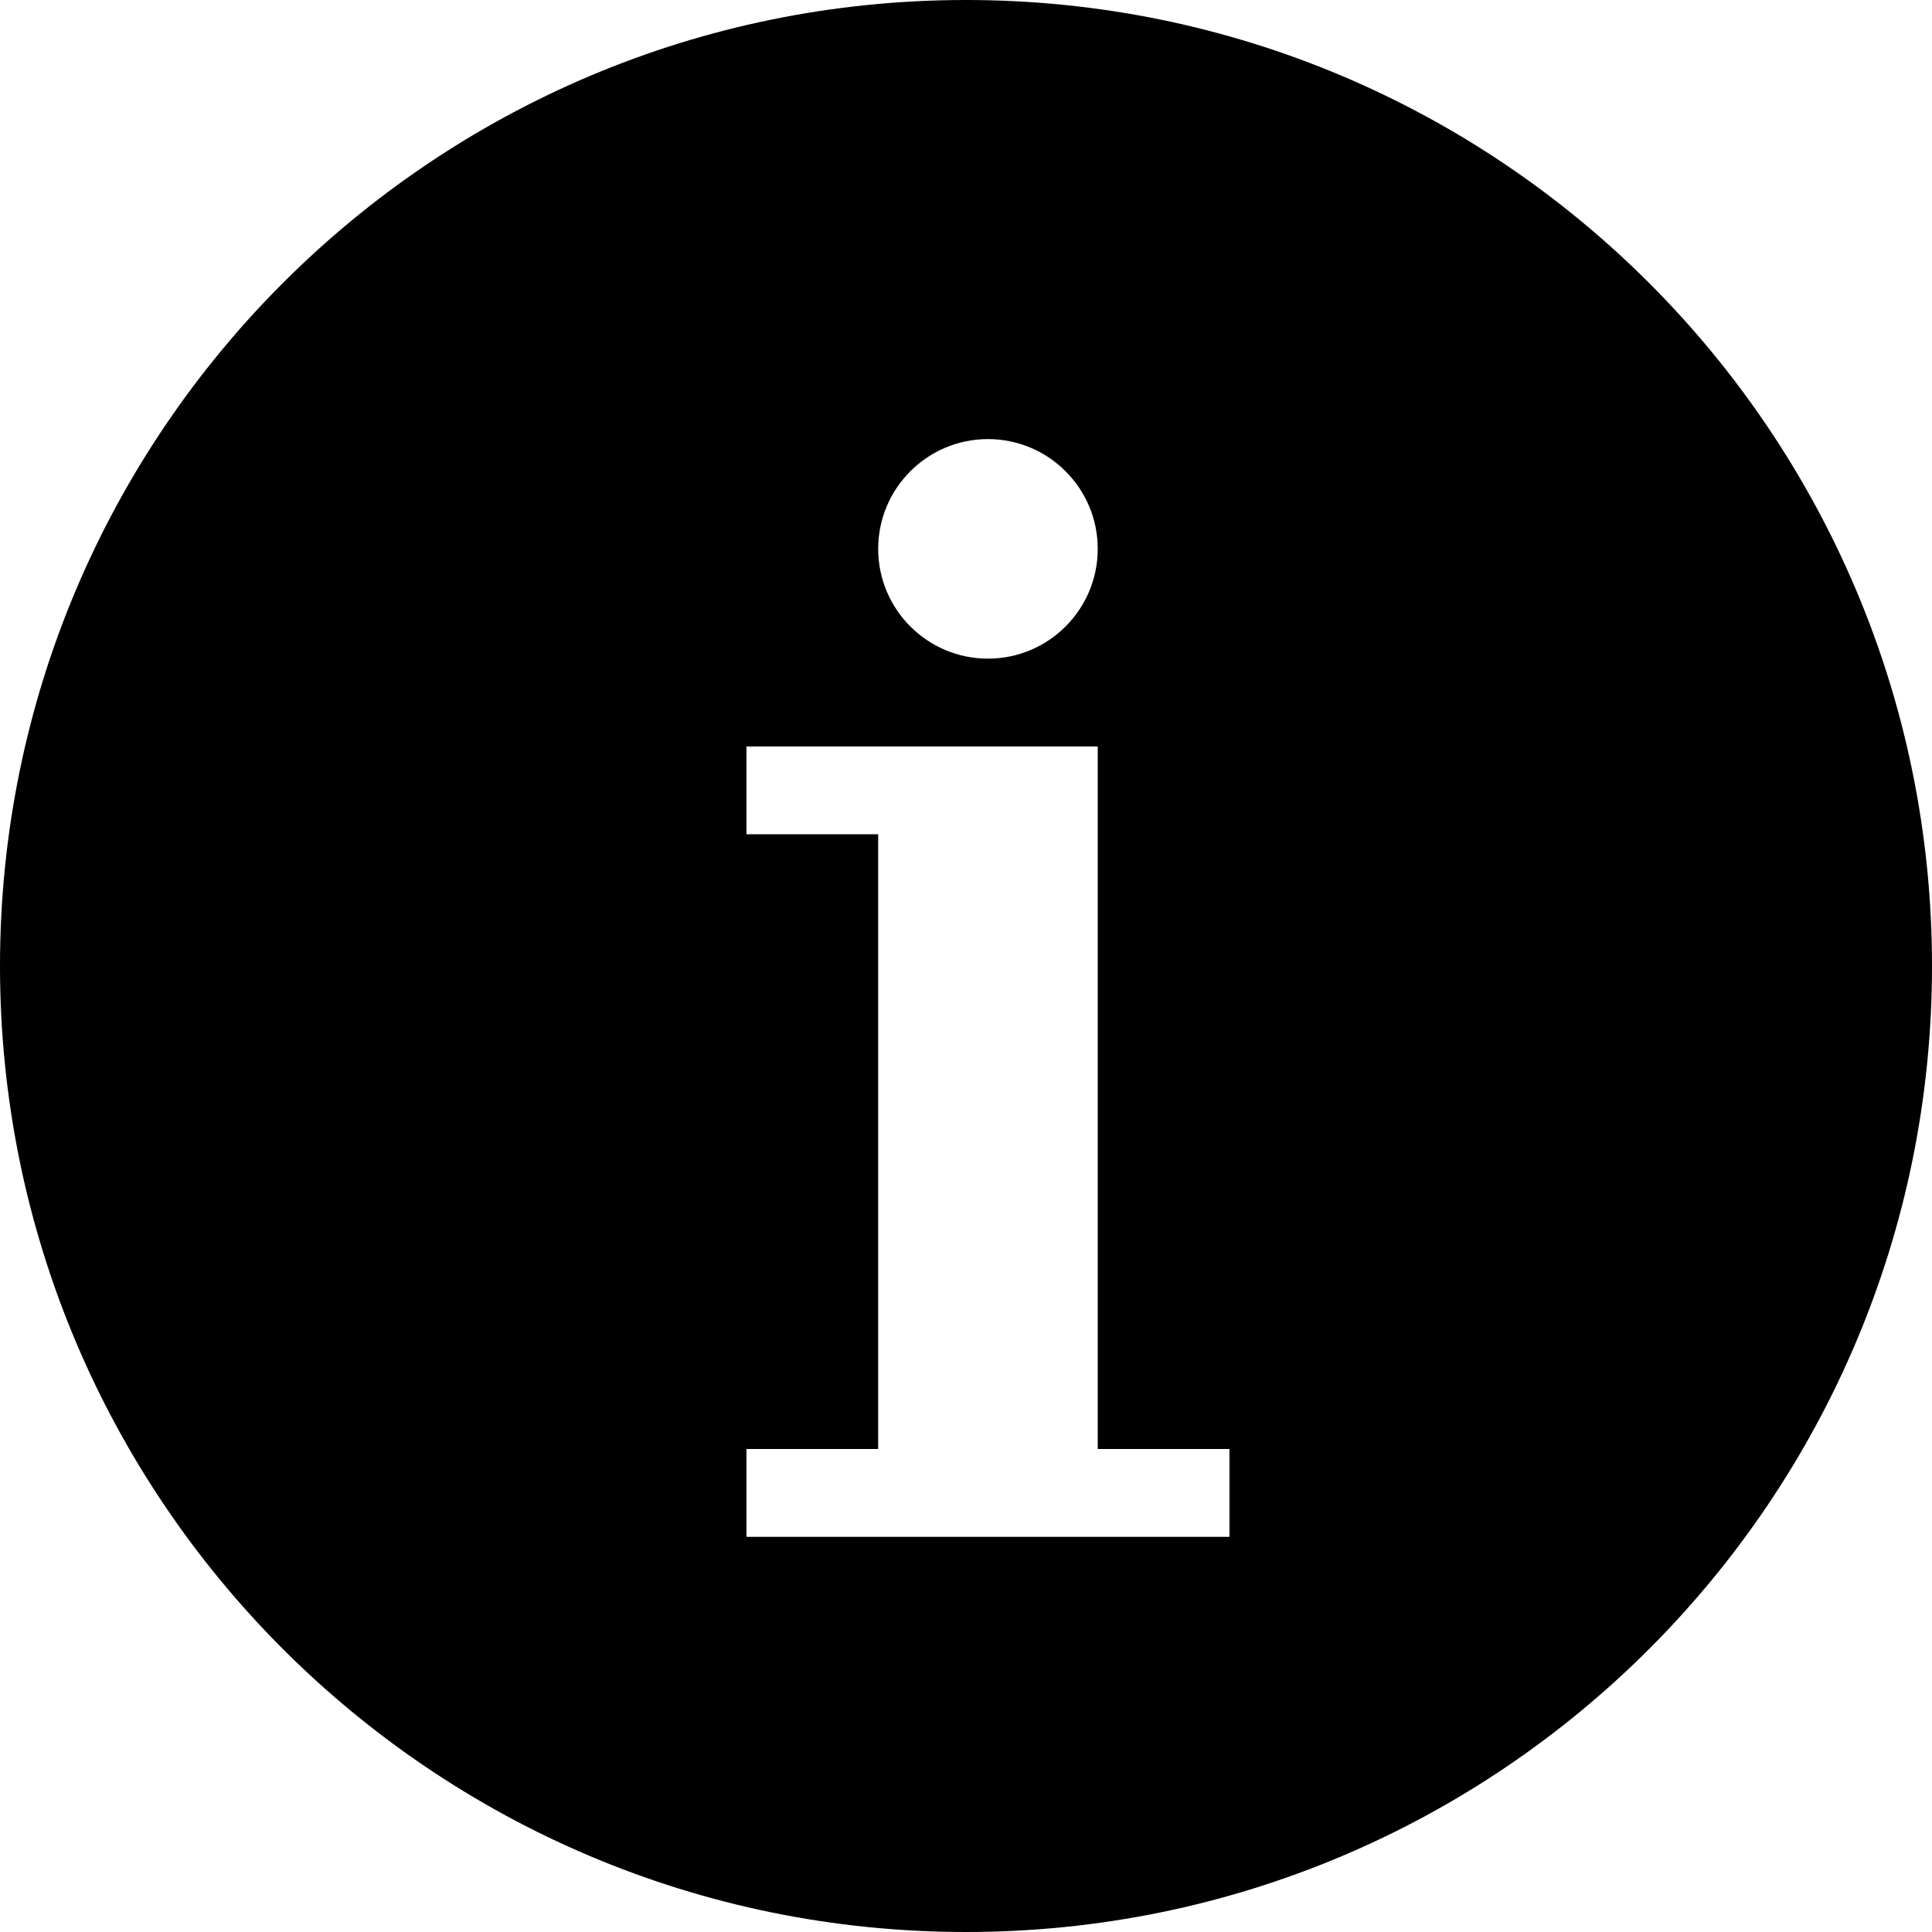 <svg height="22" viewBox="0 0 22 22" width="22" xmlns="http://www.w3.org/2000/svg" xmlns:xlink="http://www.w3.org/1999/xlink"><title/><defs><path d="M0 11C0 4.925 4.925 0 11 0s11 4.925 11 11-4.925 11-11 11S0 17.075 0 11zm11.25-3.5c.69 0 1.25-.56 1.25-1.25S11.94 5 11.25 5 10 5.56 10 6.25s.56 1.25 1.25 1.25zm-2.75 1v1H10v7H8.5v1H14v-1h-1.5v-8h-4z" id="a"/></defs><g fill="none"><use fill="#000" xlink:href="#a"/><use xlink:href="#a"/></g></svg>
